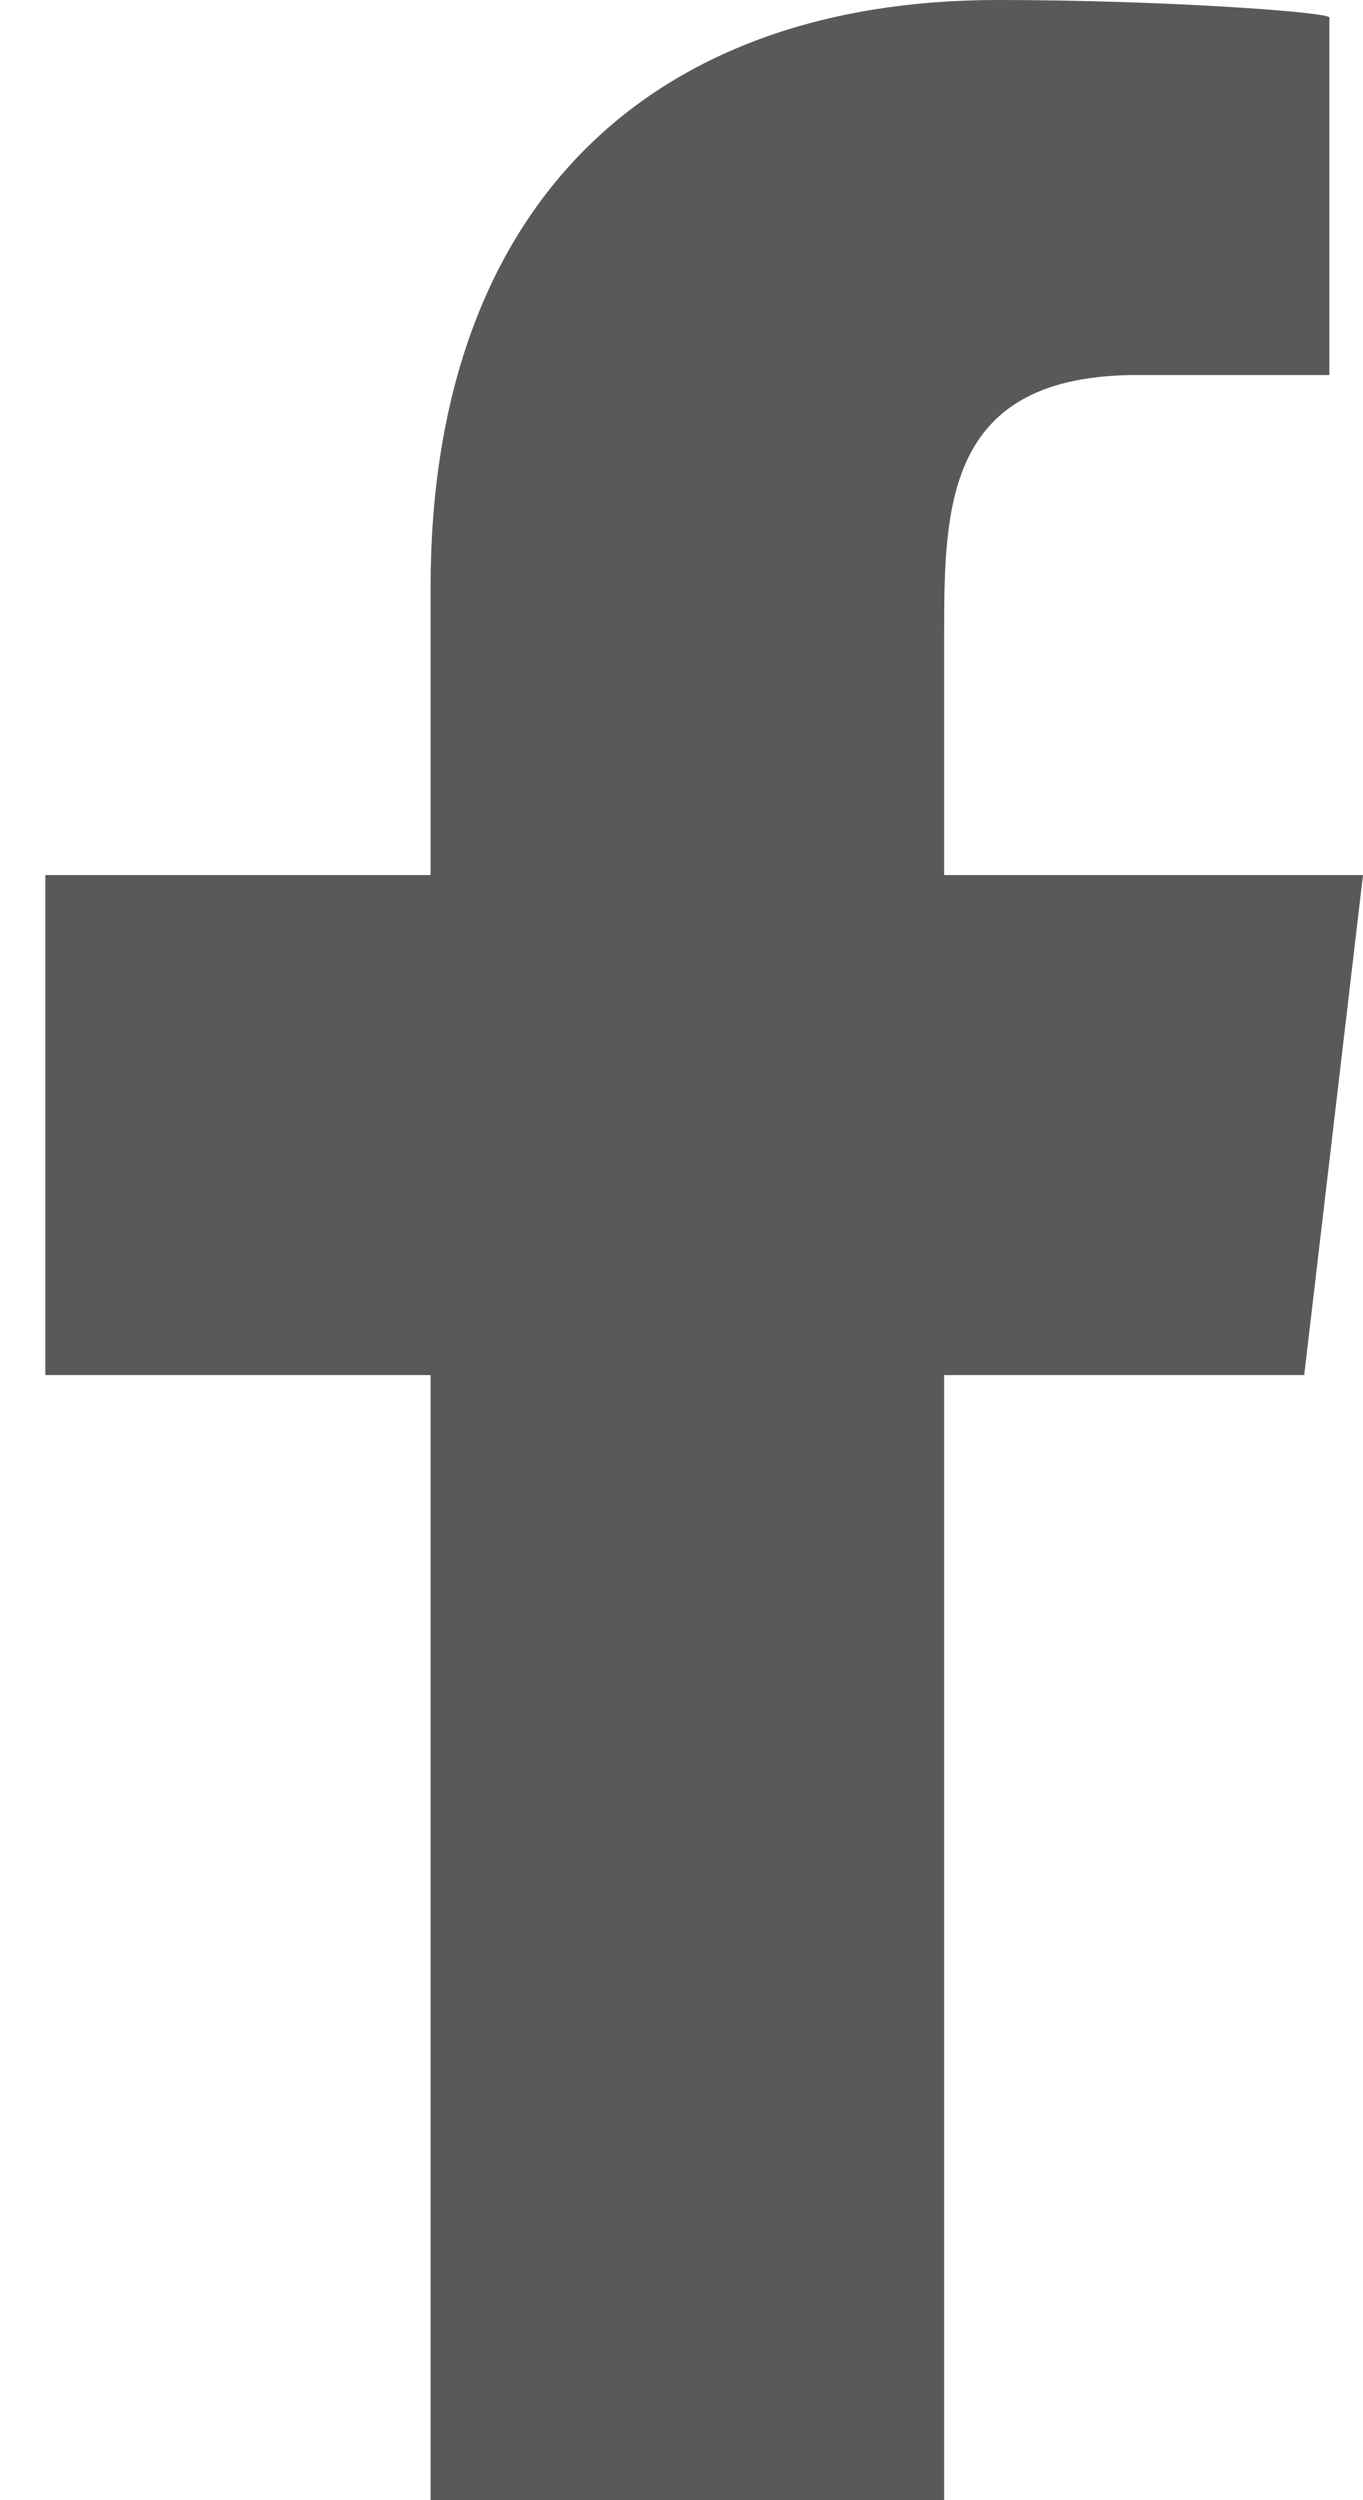 <svg width="30" height="55" viewBox="0 0 30 55" fill="none" xmlns="http://www.w3.org/2000/svg">
<path fill-rule="evenodd" clip-rule="evenodd" d="M20.781 55V30.25H28.706L30 19.25H20.781V13.892C20.781 11.06 20.858 8.25 25.032 8.25H29.26V0.385C29.26 0.267 25.628 0 21.954 0C14.281 0 9.477 4.557 9.477 12.925V19.25H0.998V30.25H9.477V55H20.781Z" fill="#58595B"/>
</svg>
